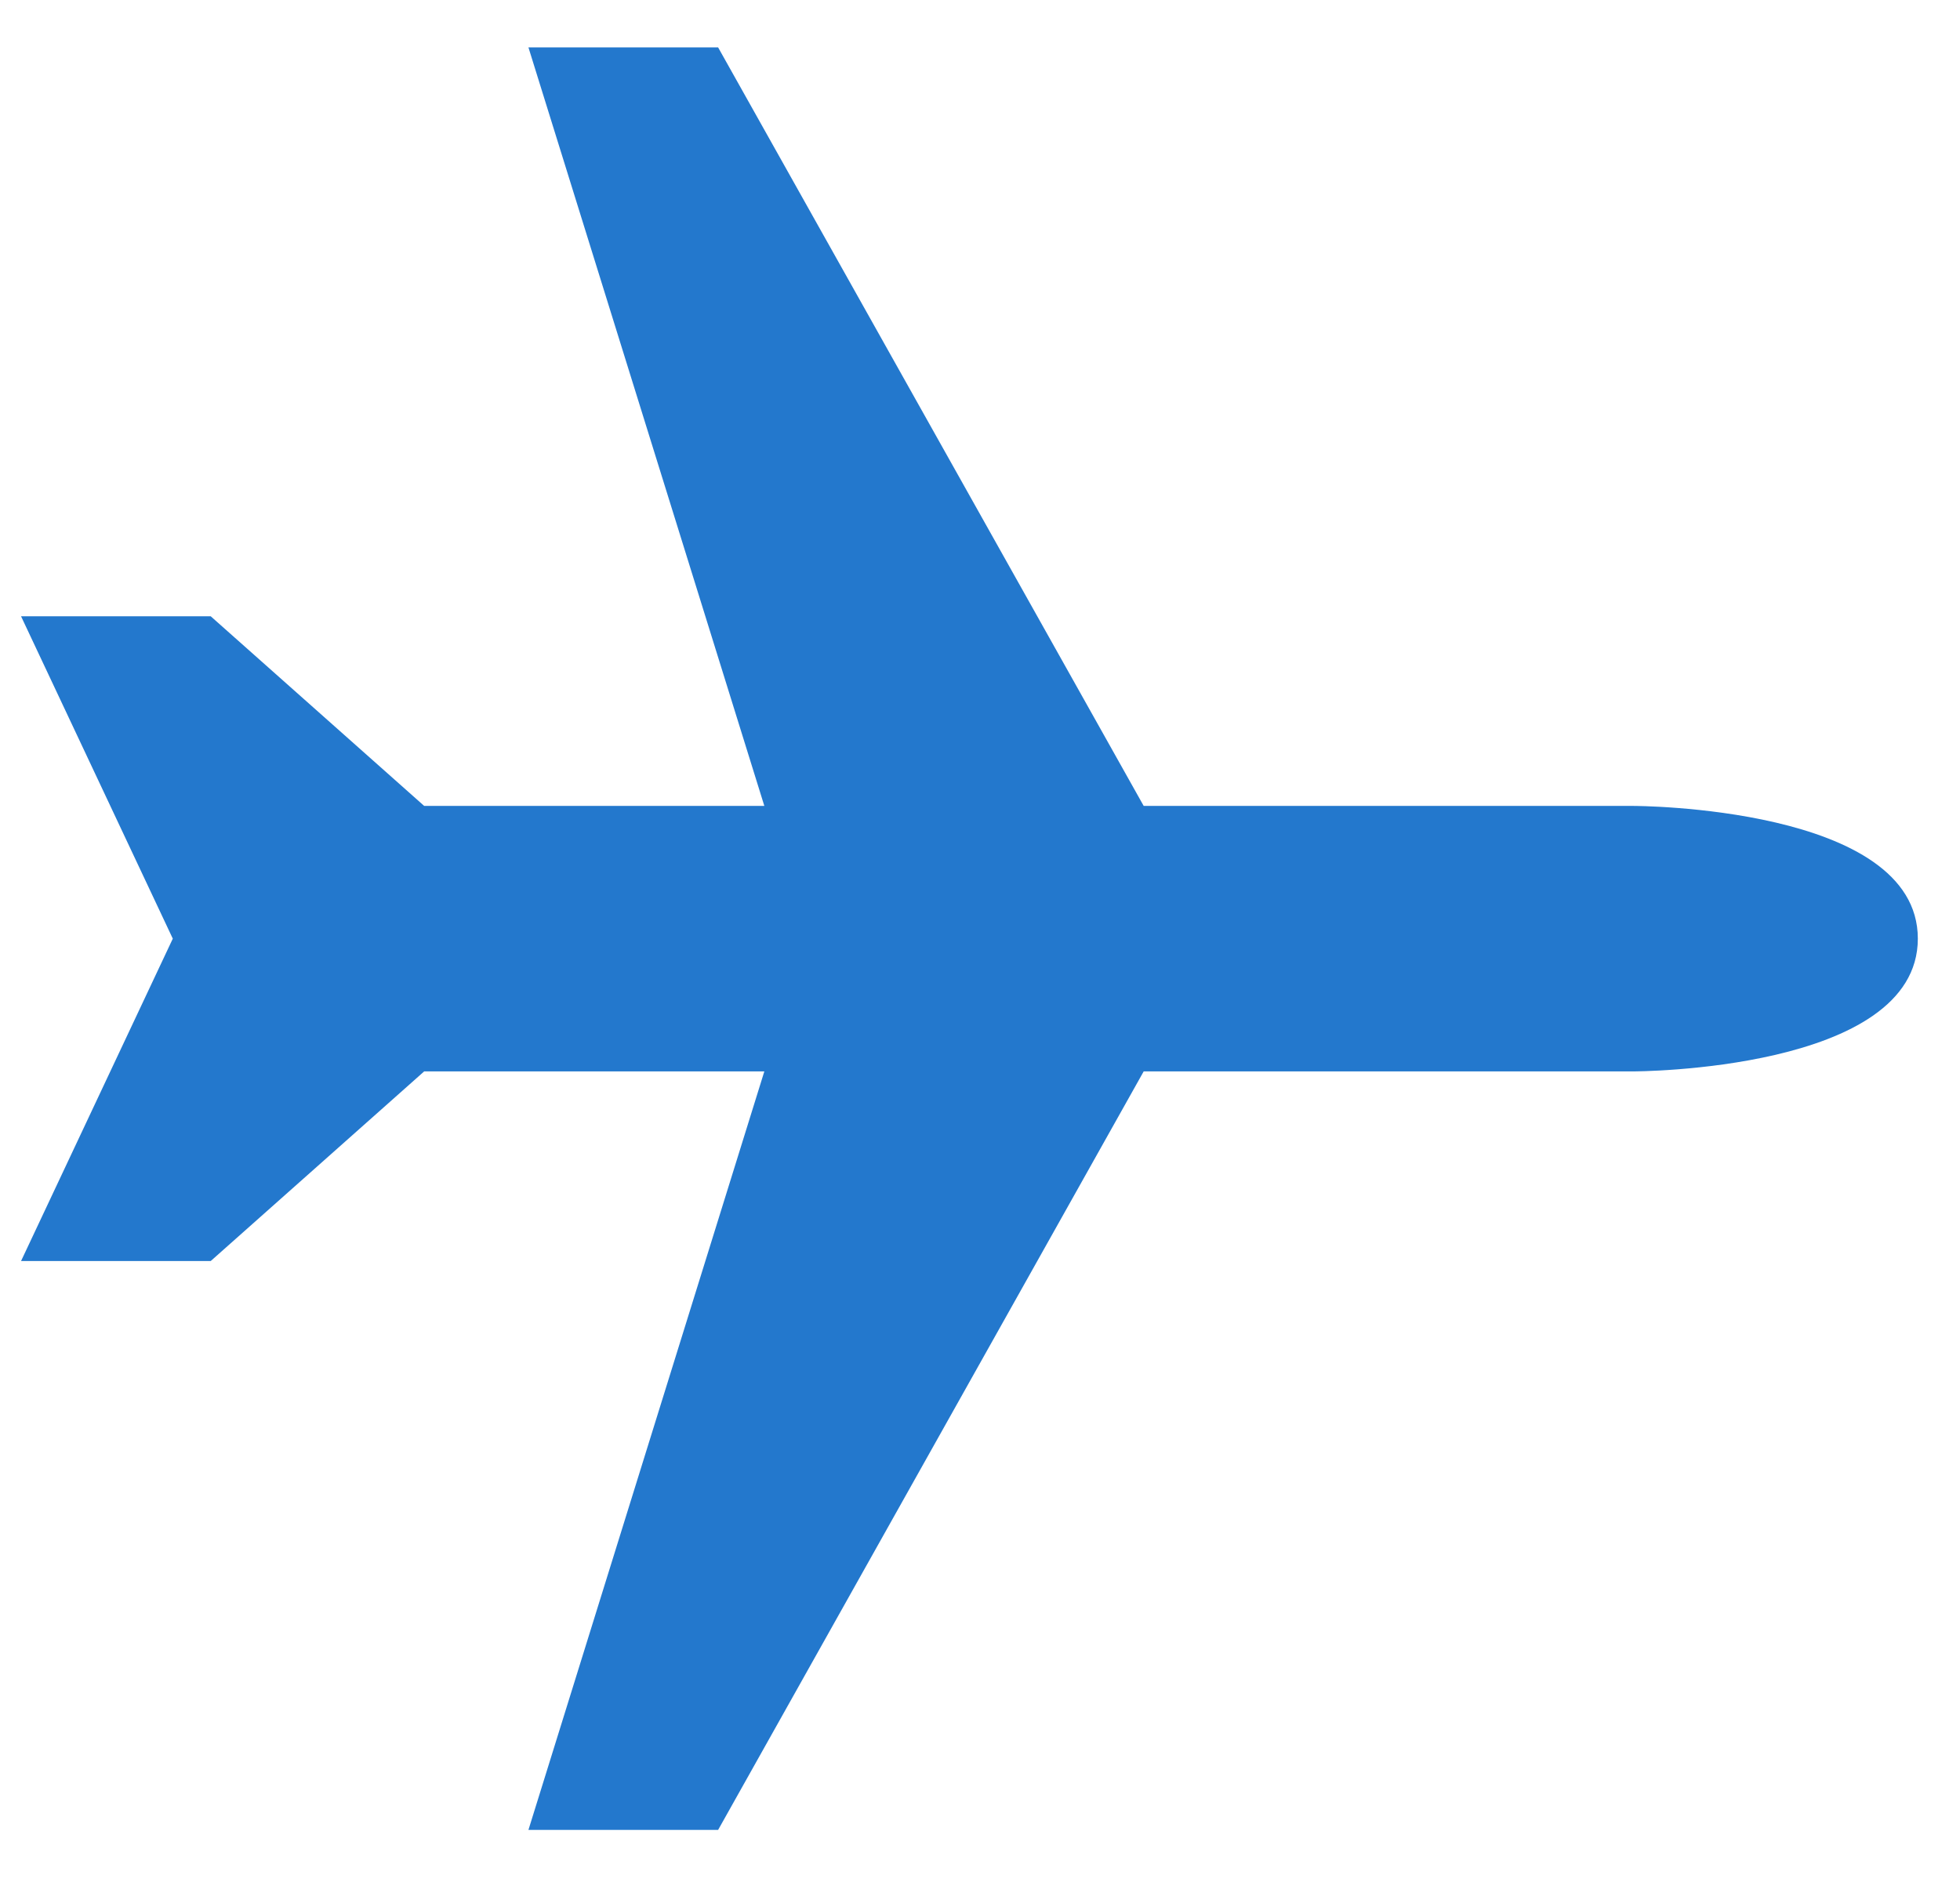 <svg width="31" height="30" viewBox="0 0 31 30" fill="none" xmlns="http://www.w3.org/2000/svg">
        <path fill-rule="evenodd" clip-rule="evenodd" d="M8.358 28.95H11.358L18.089 16.95H25.833C25.833 16.95 30.333 16.95 30.333 14.85C30.333 12.75 25.833 12.75 25.833 12.75H18.089L11.358 0.75H8.358L12.089 12.75H6.709L3.333 9.75H0.333L2.733 14.85L0.333 19.95H3.333L6.709 16.95H12.089L8.358 28.95Z" fill="#2378CD"></path>
        </svg>